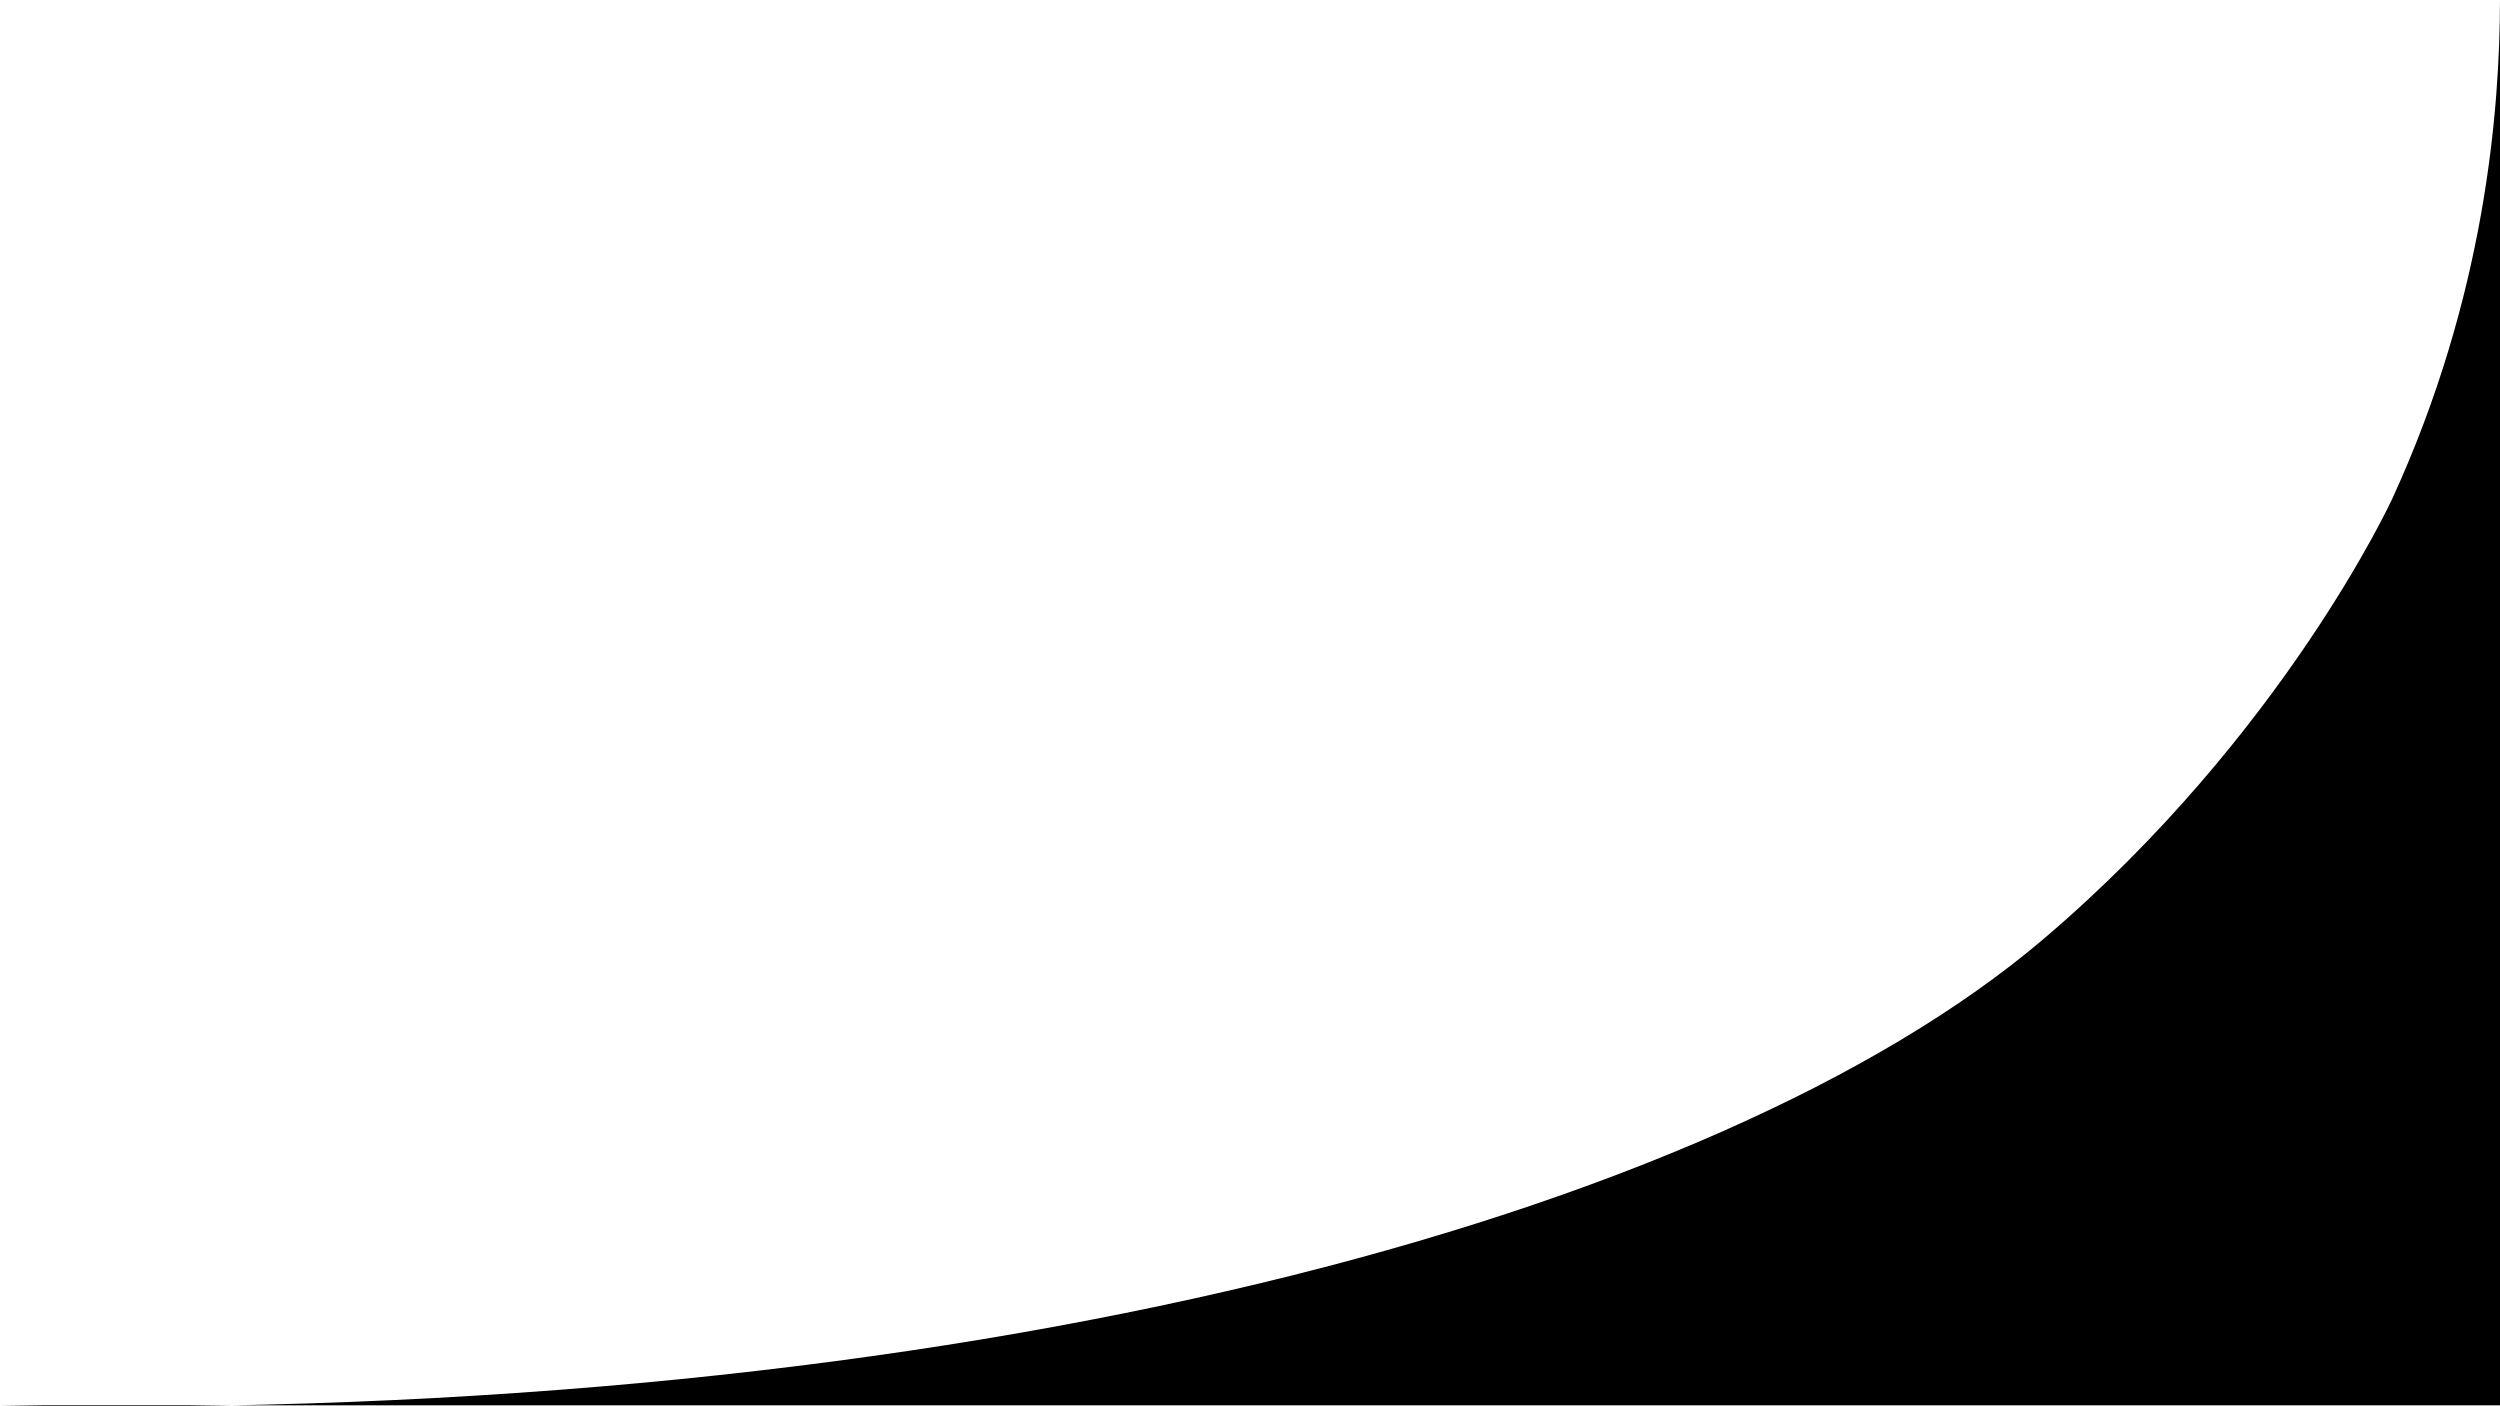 <?xml version="1.0" encoding="UTF-8"?><svg id="Layer_2" xmlns="http://www.w3.org/2000/svg" viewBox="0 0 1368 769.61"><g id="Layer_1-2"><path d="M0,769c526.45,9.92,938.96-102.86,1118-255,131.65-111.87,191-241,191-241,51.03-111.03,58.89-213.05,59-273V769H0Z"/></g></svg>